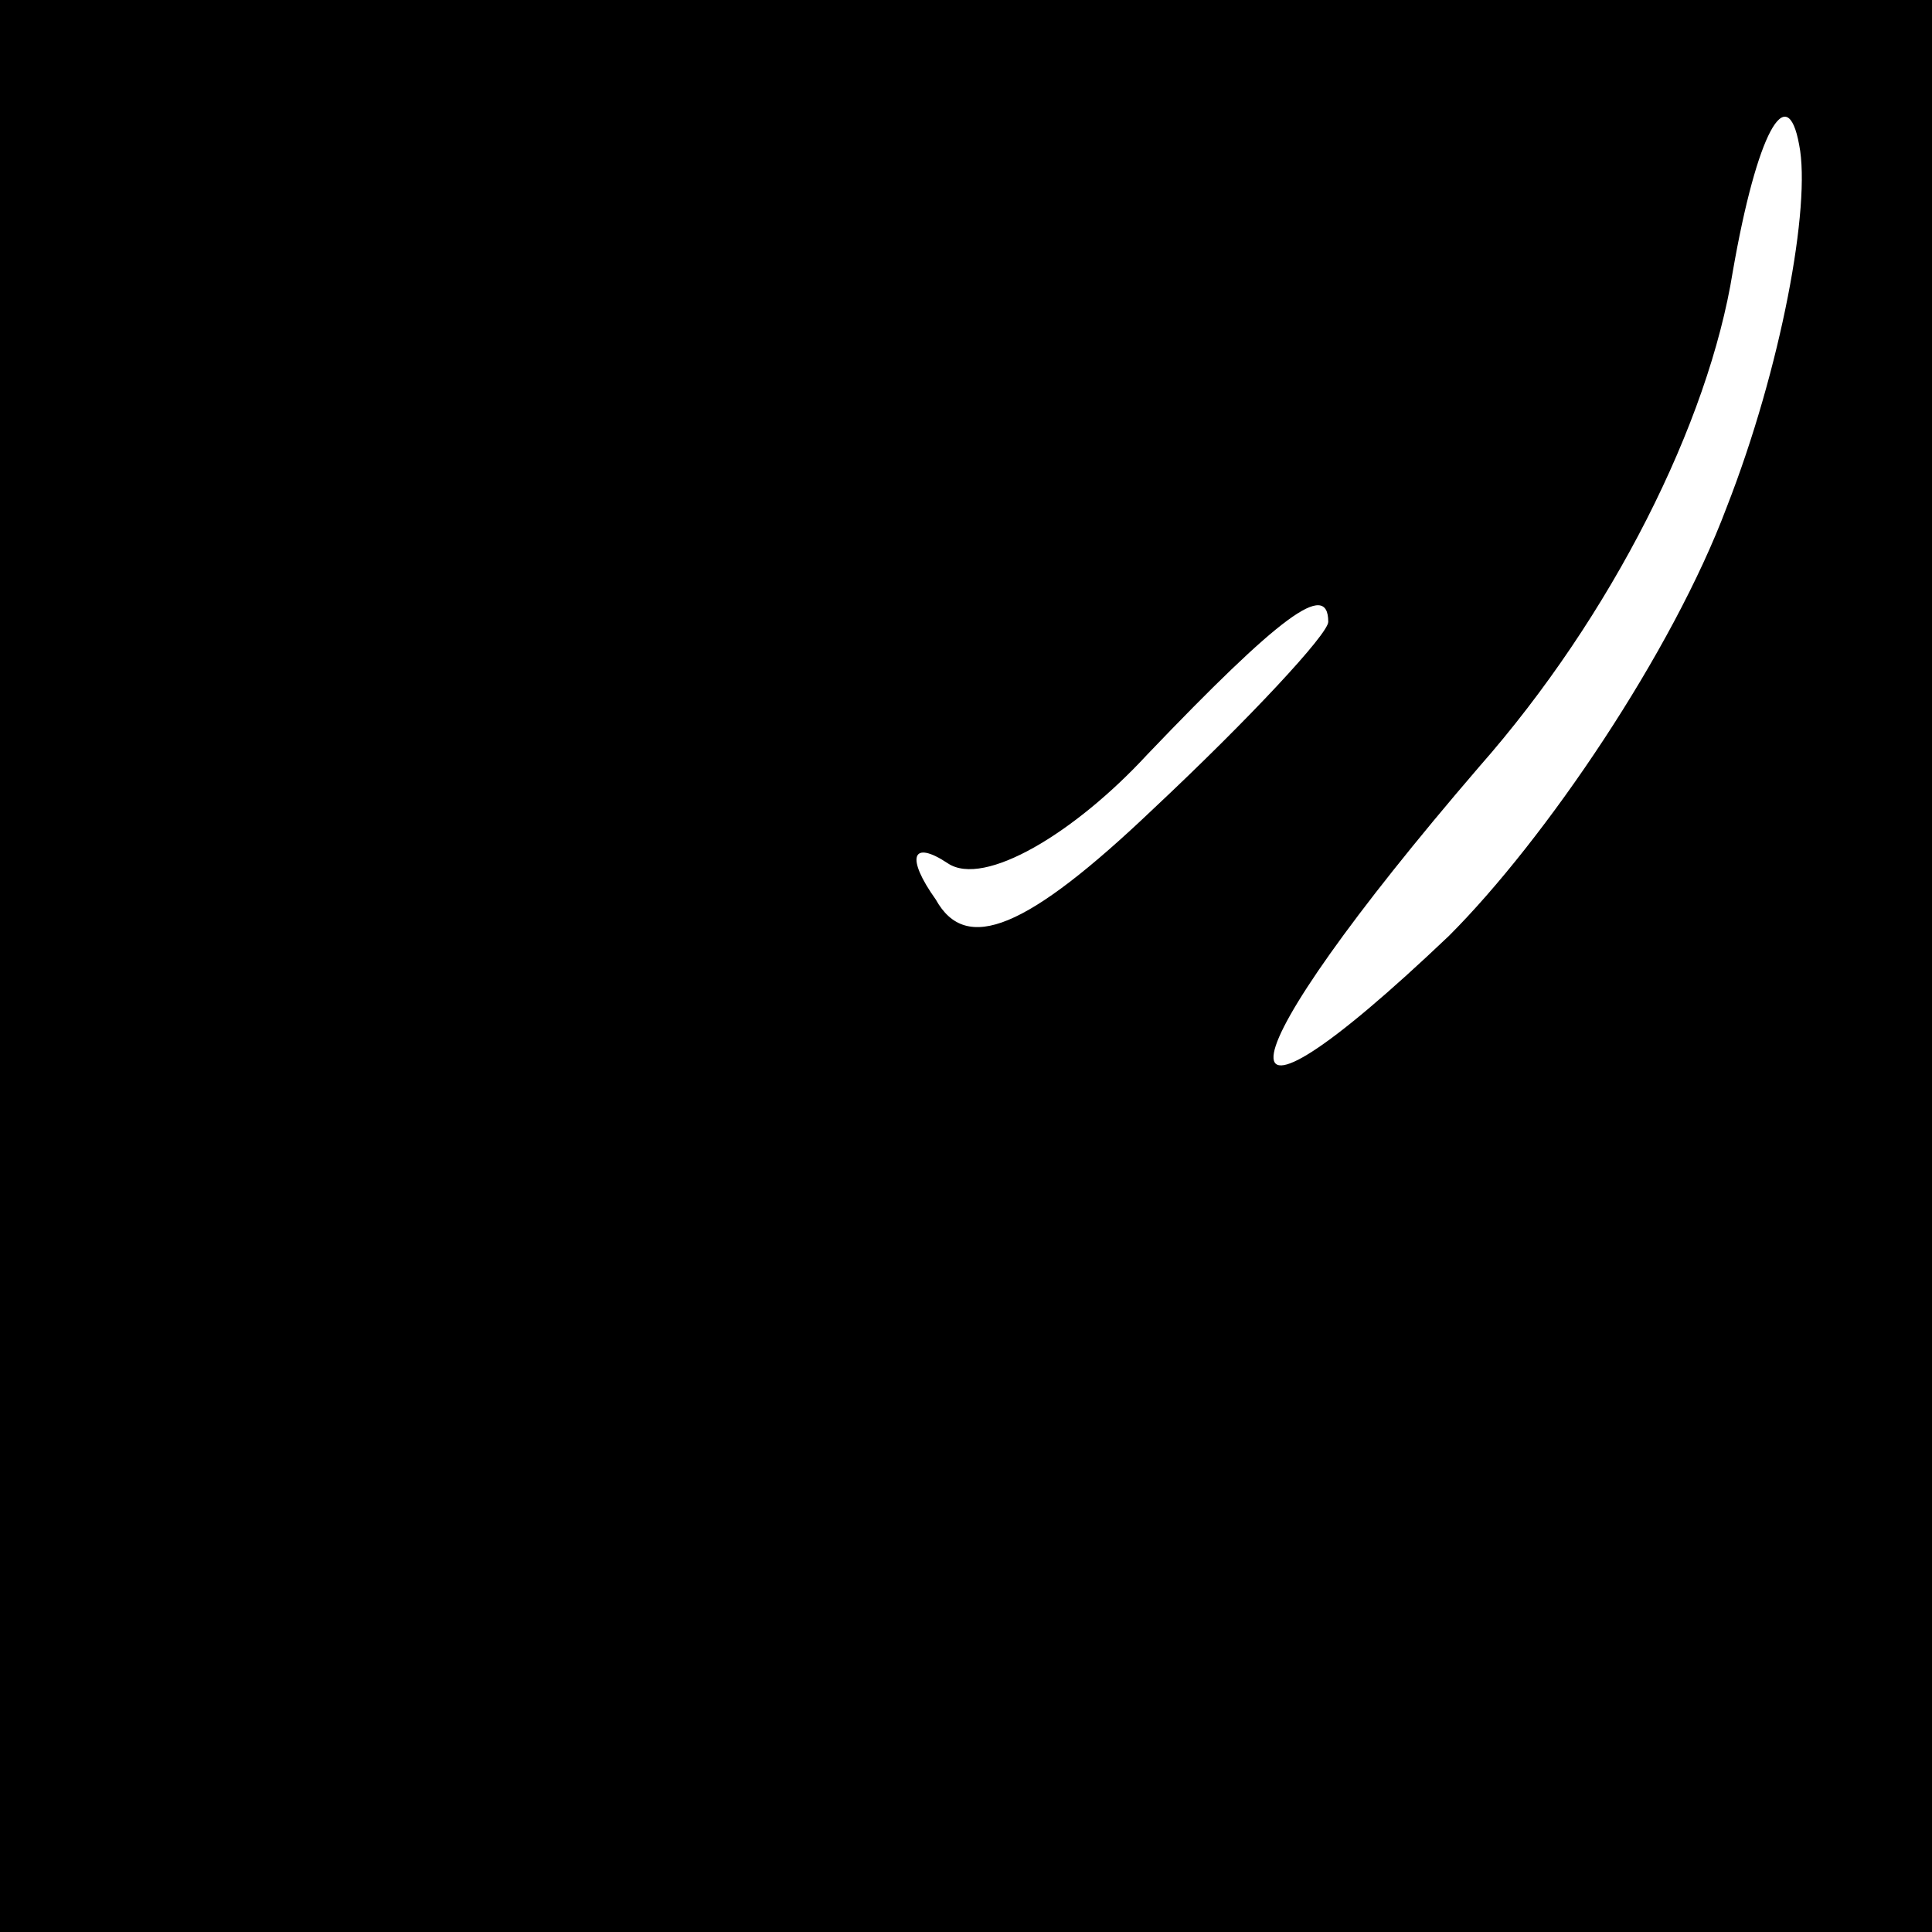 <?xml version="1.0" standalone="no"?>
<!DOCTYPE svg PUBLIC "-//W3C//DTD SVG 20010904//EN"
 "http://www.w3.org/TR/2001/REC-SVG-20010904/DTD/svg10.dtd">
<svg version="1.0" xmlns="http://www.w3.org/2000/svg"
 width="32pt" height="32pt" viewBox="0 0 32 32"
 preserveAspectRatio="xMidYMid meet">
<rect x="0" y="0" width="32" height="32" fill="#808080" stroke="none"/>
<g transform="translate(0,32) scale(0.1,-0.1)"
fill="#000000" stroke="none">
<path fill="#000000" stroke="none" d="M0 160 l0 -160 160 0 160 0 0 160 0
160 -160 0 -160 0 0 -160z"/>
<path fill="#ffffff" stroke="none" d="M286 236 c-9 -24 -30 -55 -46 -71 -41
-39 -38 -22 5 28 22 25 38 57 42 82 4 23 9 32 11 21 2 -10 -3 -37 -12 -60z"/>
<path fill="#ffffff" stroke="none" d="M220 217 c0 -2 -13 -16 -29 -31 -21
-20 -31 -24 -36 -15 -5 7 -4 10 2 6 6 -4 21 5 33 18 22 23 30 29 30 22z"/>
</g>
</svg>
